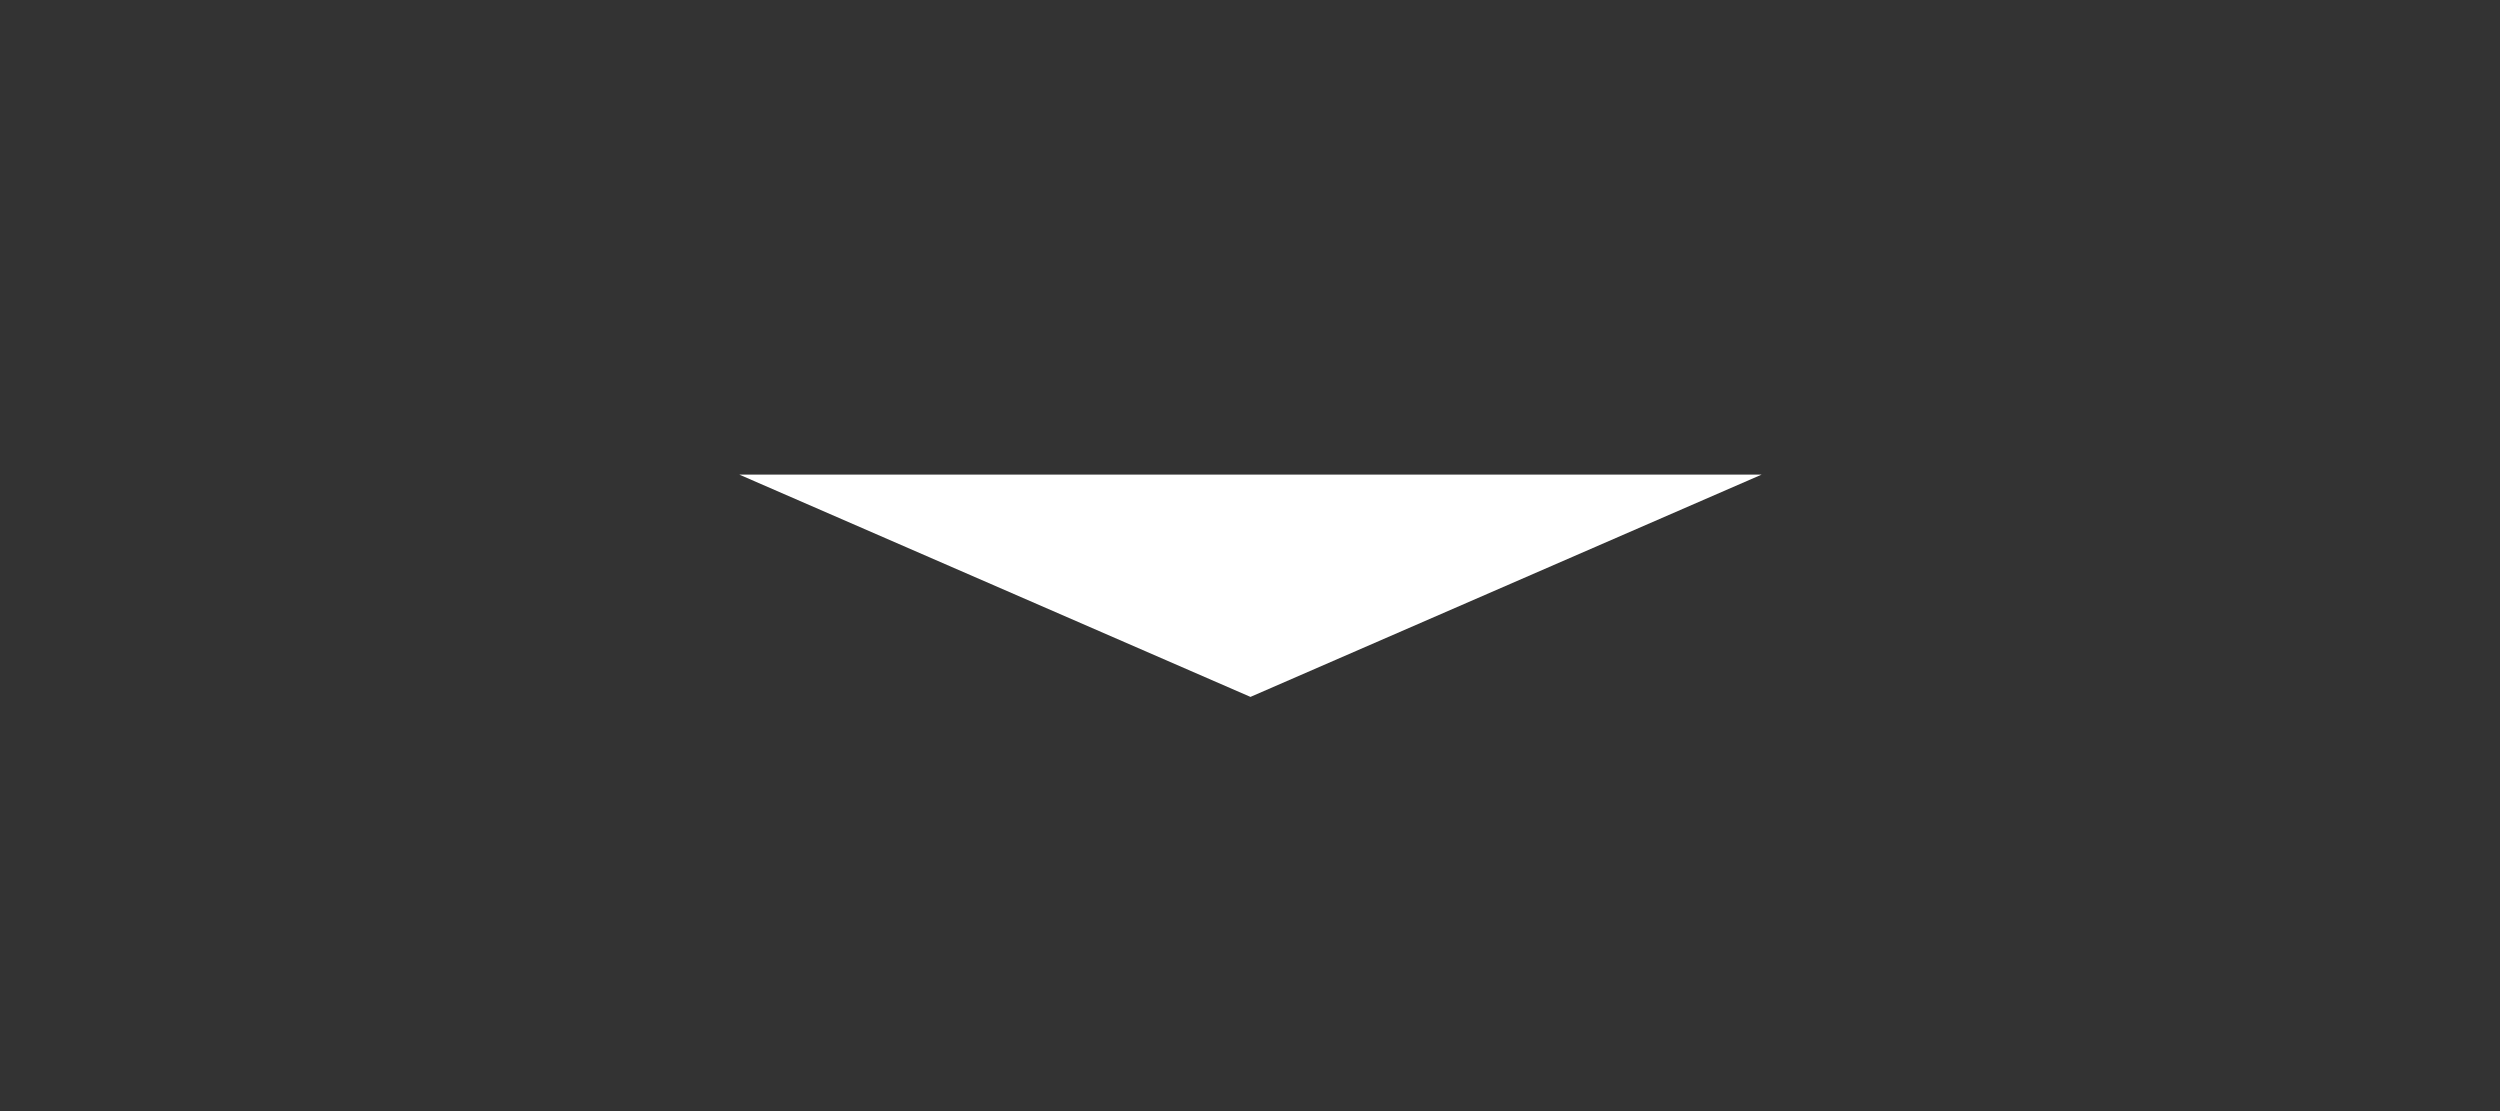 <svg width="54" height="24" viewBox="0 0 54 24" fill="none" xmlns="http://www.w3.org/2000/svg">
<rect x="0" y="0" width="54" height="24" fill="#333333" stroke="none"/>
<path d="M27.01 15.053L15.97 10.252H38.05L27.01 15.053Z" fill="white"/>
</svg>
